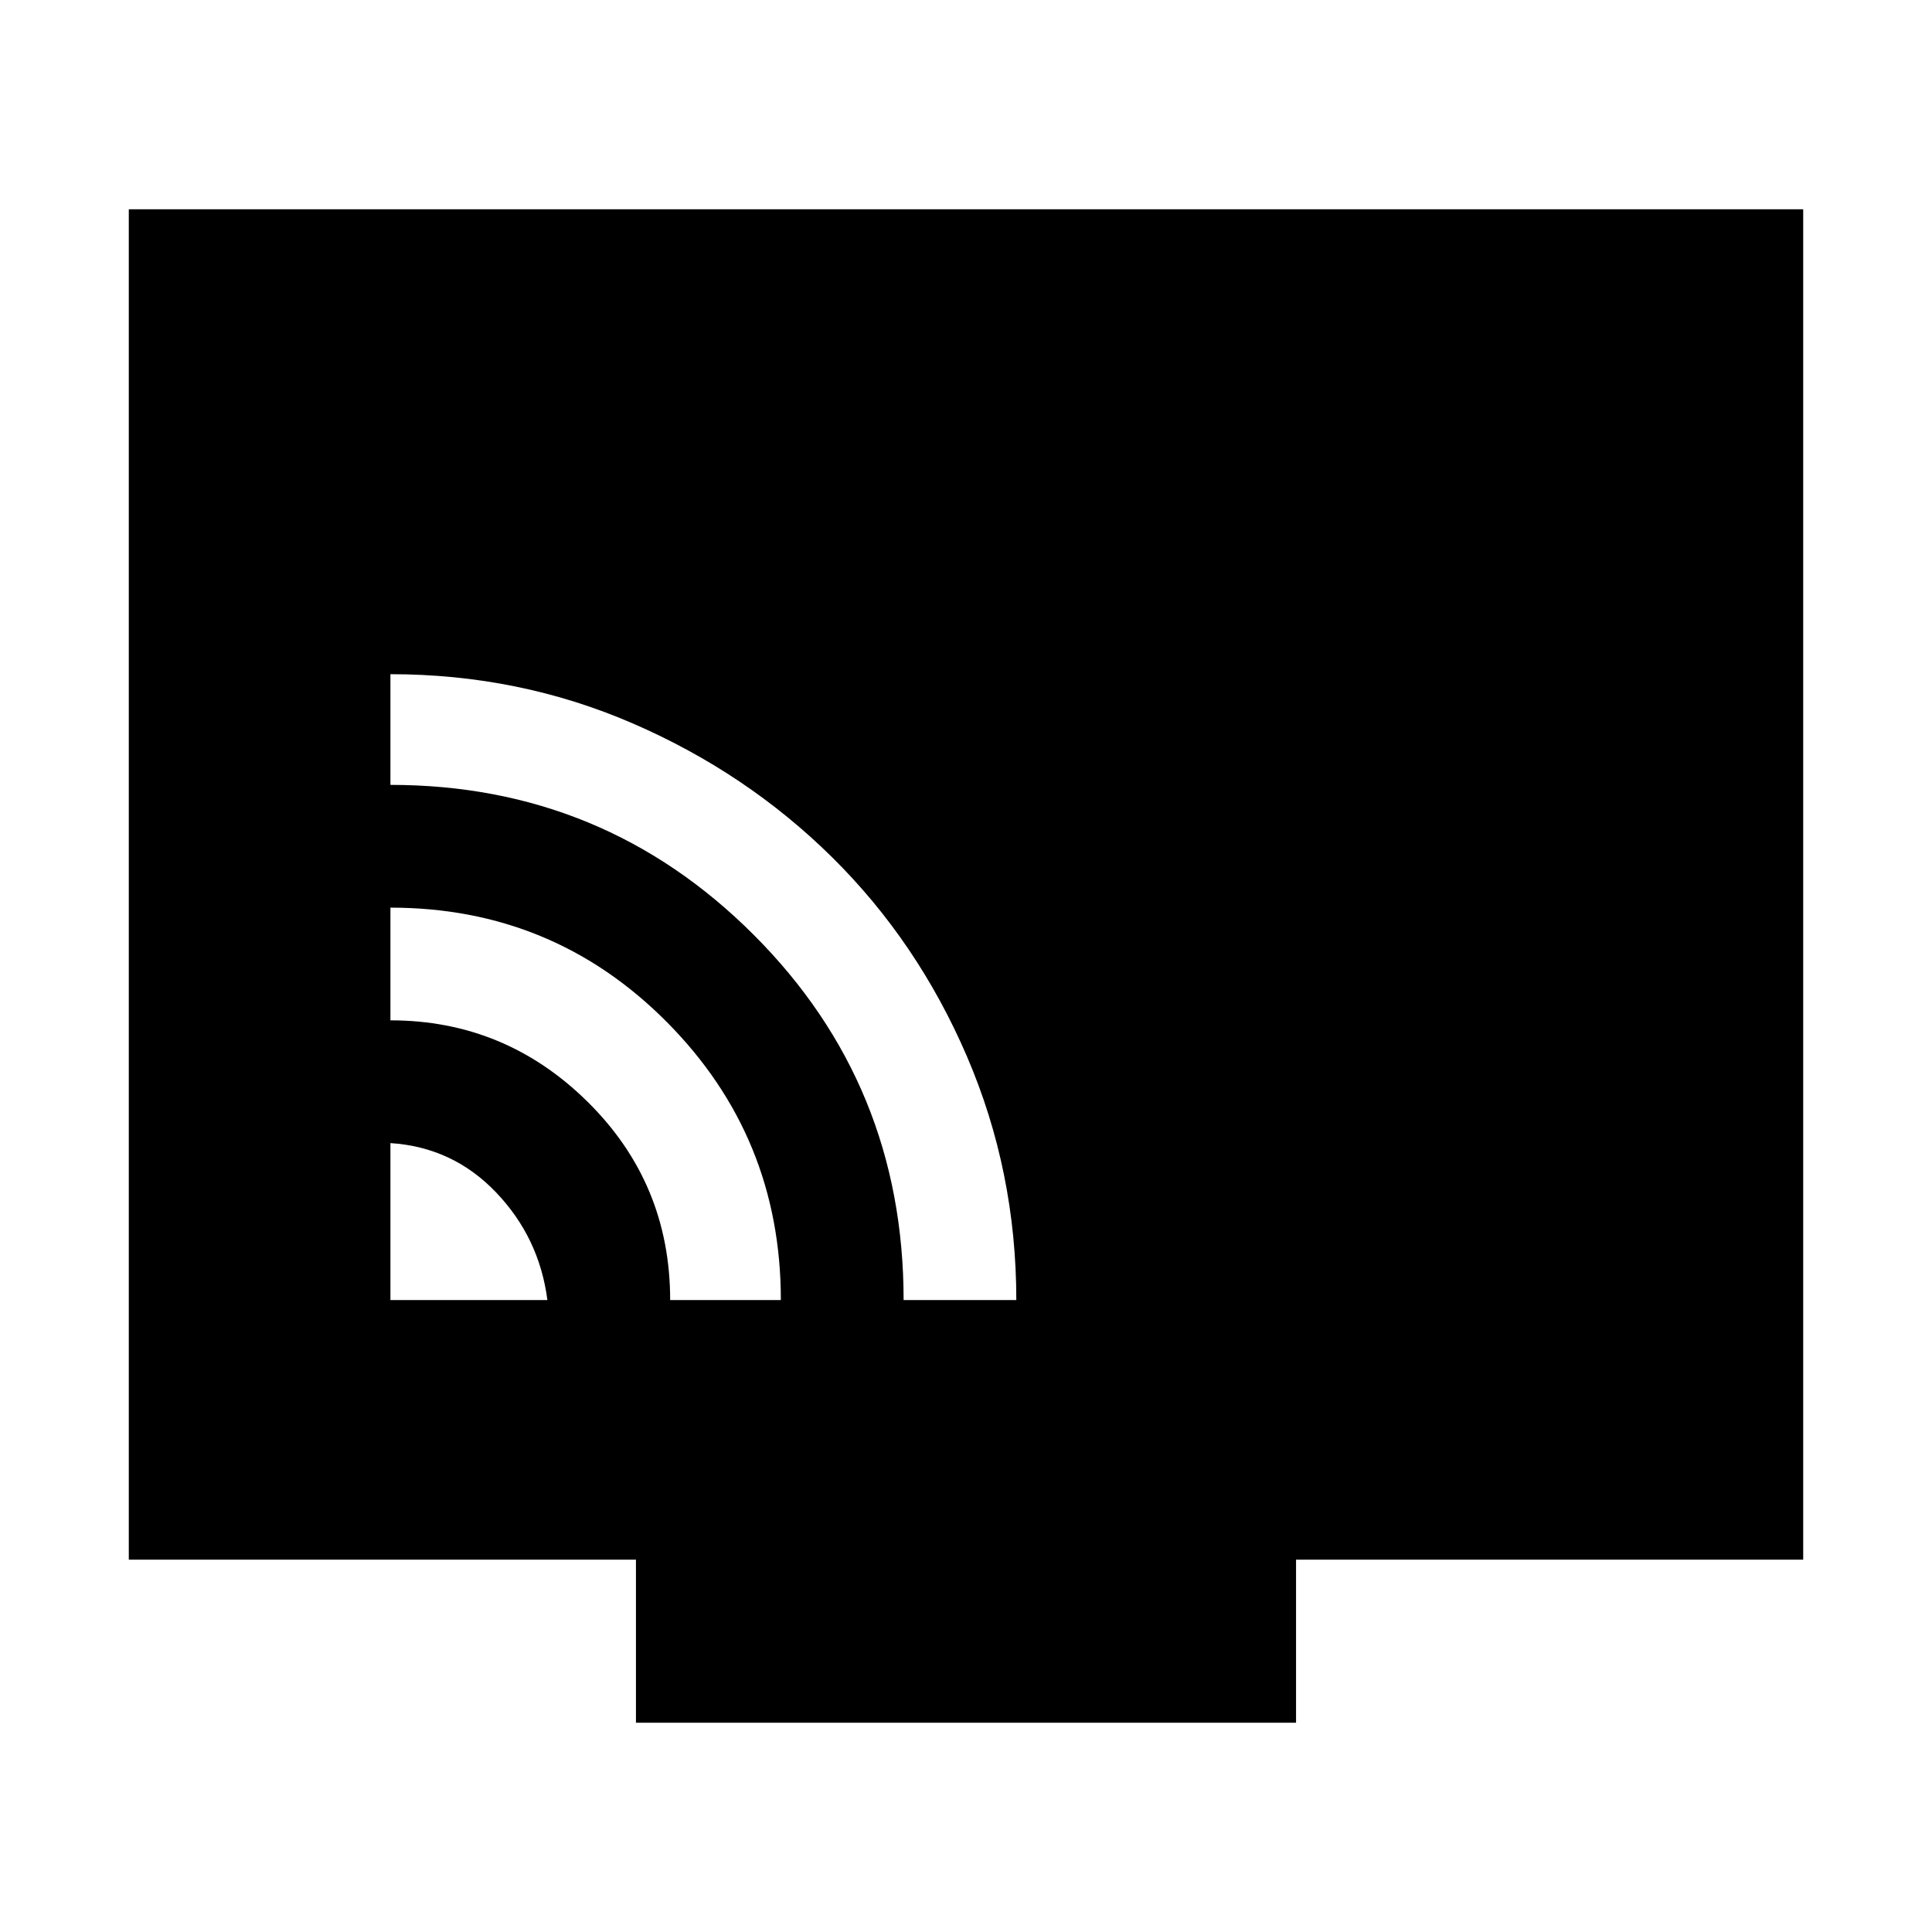 <svg xmlns="http://www.w3.org/2000/svg" height="48" width="48"><path d="M9.7 32.3H13.6Q13.4 30.75 12.325 29.625Q11.25 28.5 9.7 28.4ZM16.65 32.3H19.4Q19.4 28.25 16.575 25.4Q13.75 22.55 9.7 22.55V25.35Q12.55 25.35 14.6 27.375Q16.65 29.4 16.65 32.3ZM22.45 32.3H25.25Q25.25 29.1 24.025 26.25Q22.8 23.4 20.675 21.3Q18.55 19.2 15.725 17.975Q12.9 16.75 9.7 16.75V19.5Q15 19.5 18.725 23.225Q22.45 26.95 22.45 32.3ZM15.8 42.8V38.75H3.2V5.2H44.8V38.75H32.2V42.8Z"/></svg>